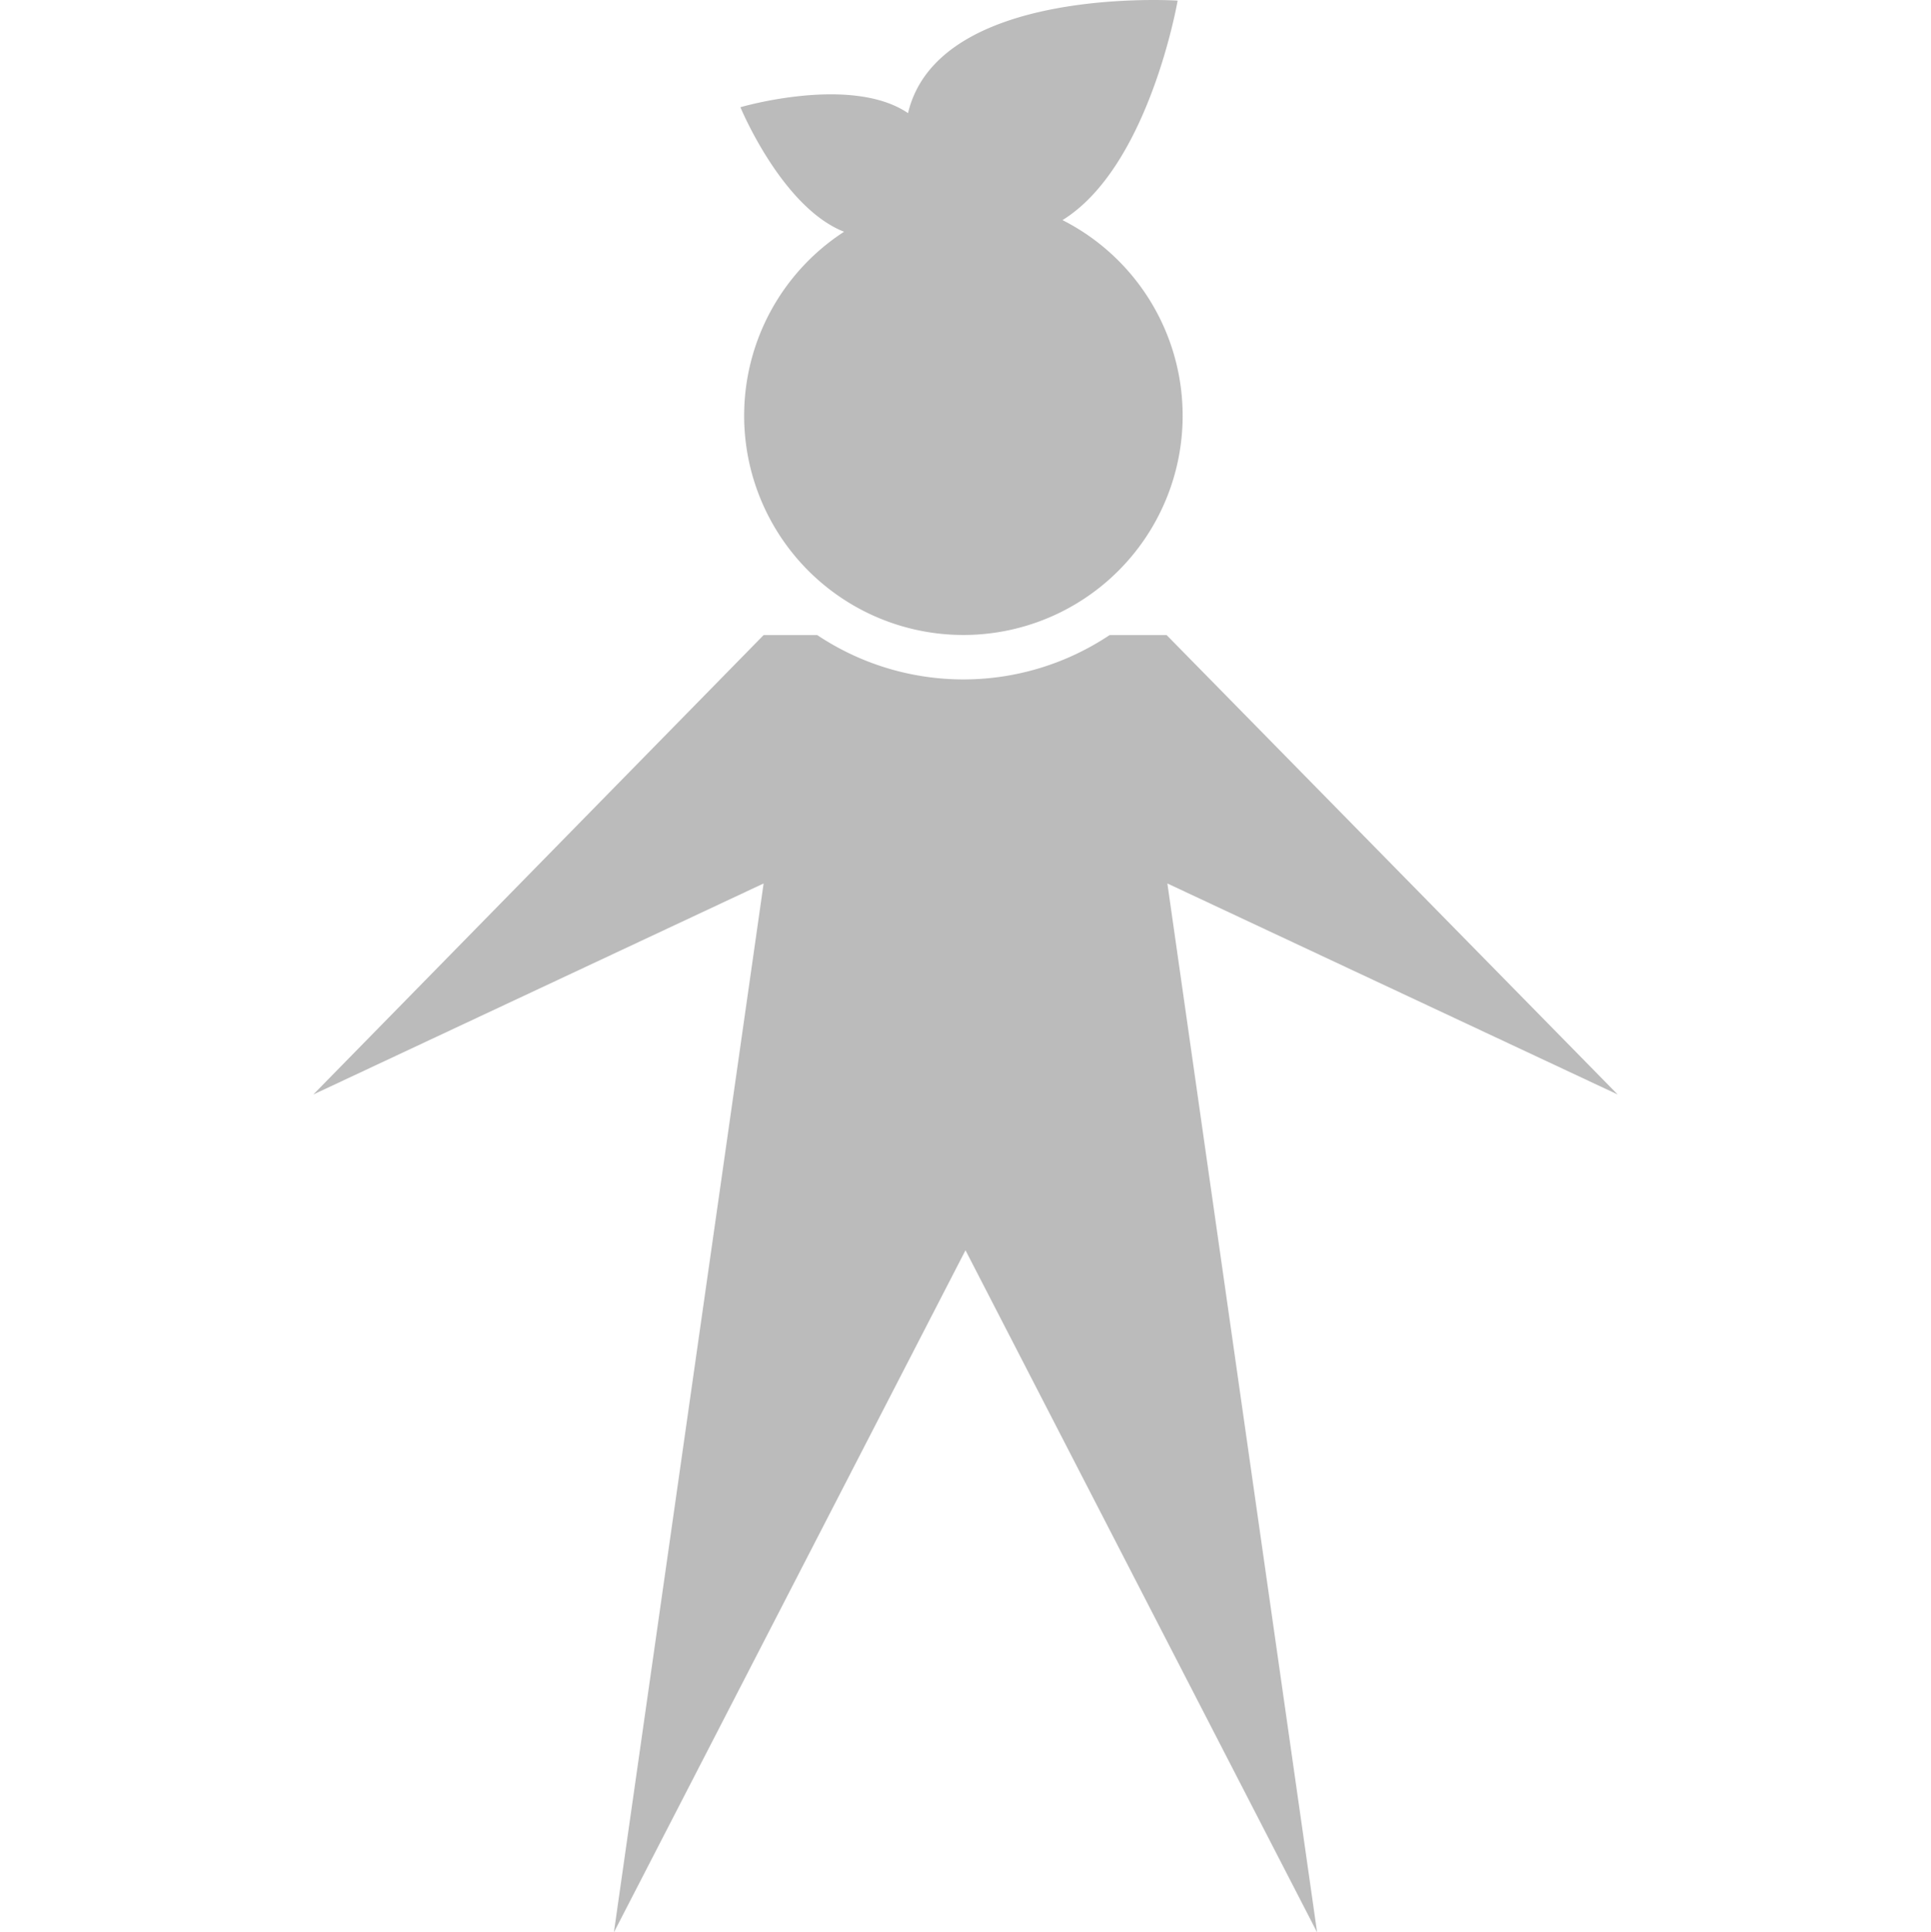 <svg xmlns="http://www.w3.org/2000/svg" viewBox="0 0 288 288.17"><defs><style>.cls-1{fill:none;}.cls-2{fill:#bbb;}</style></defs><g id="Border"><rect class="cls-1" width="288" height="288"/></g><g id="Chimera"><path class="cls-2" d="M241.27,163.22,174,94.71h-8.51a39.25,39.25,0,0,1-43.6,0h-8L46.73,163.22l67.16-31.47L91.56,288.17,144,186.45l52.44,101.72L174.11,131.75Z"/><path class="cls-2" d="M158.49,32.81c12.9-8,17.15-32.72,17.15-32.72s-35.7-2.32-40.21,16.78c-8.47-5.74-25-.88-25-.88s6.17,14.93,15.46,18.57a32.7,32.7,0,1,0,32.55-1.75Z"/></g></svg>